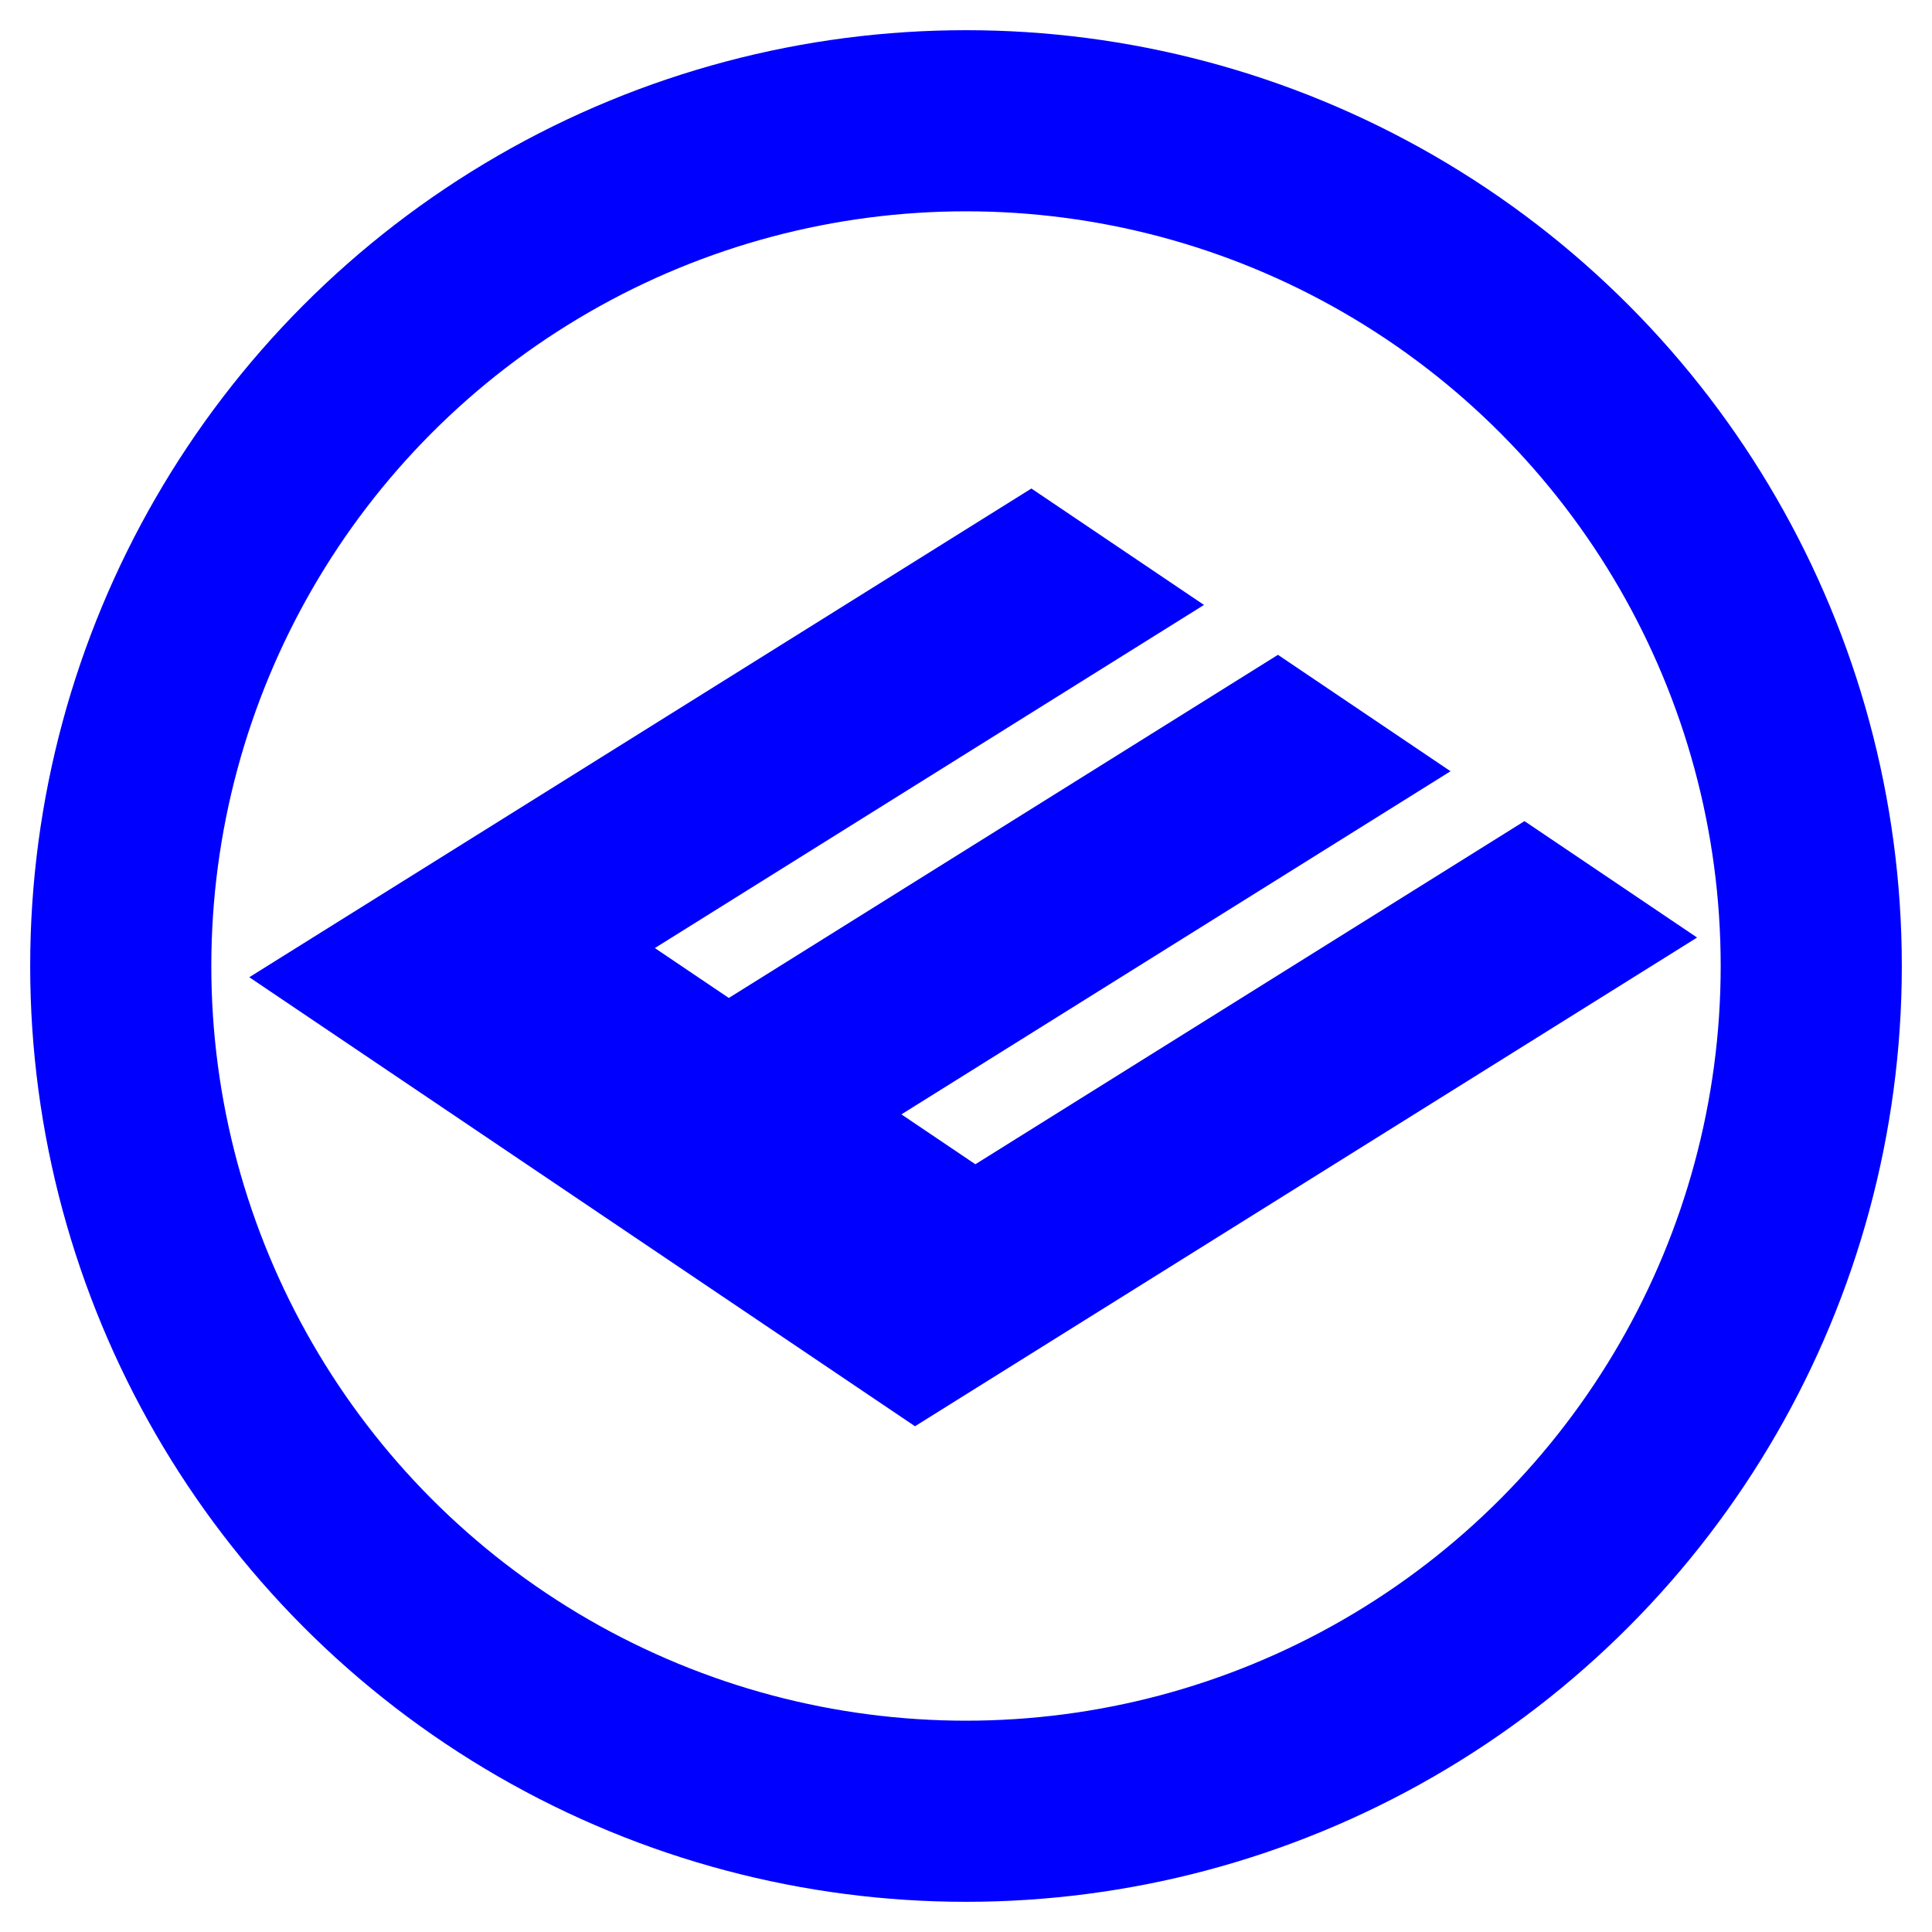 <svg xmlns="http://www.w3.org/2000/svg" viewBox="0 0 32 32" width="32" height="32" stroke="blue" stroke-width="3" fill="none">
  <style>
    @media (prefers-color-scheme: light) {
      .shadow { 
        stroke: #0076CE;
      }
    }
    @media (prefers-color-scheme: dark) {
      .shadow { 
        stroke: #0076CE;
        filter: drop-shadow(0 0 2px black);
      }
    }
  </style>
  <g class="shadow">
    <circle cx="16" cy="16" r="14" fill="none"/>
    <path d="M 5 0 l -10 0 l 0 10 l 10 0 M -5 5 l 10 0" stroke-width="3.5" transform="translate(13,12.5) rotate(-32) skewX(24) scale(1.3,0.9)"/>
  </g>
</svg>

